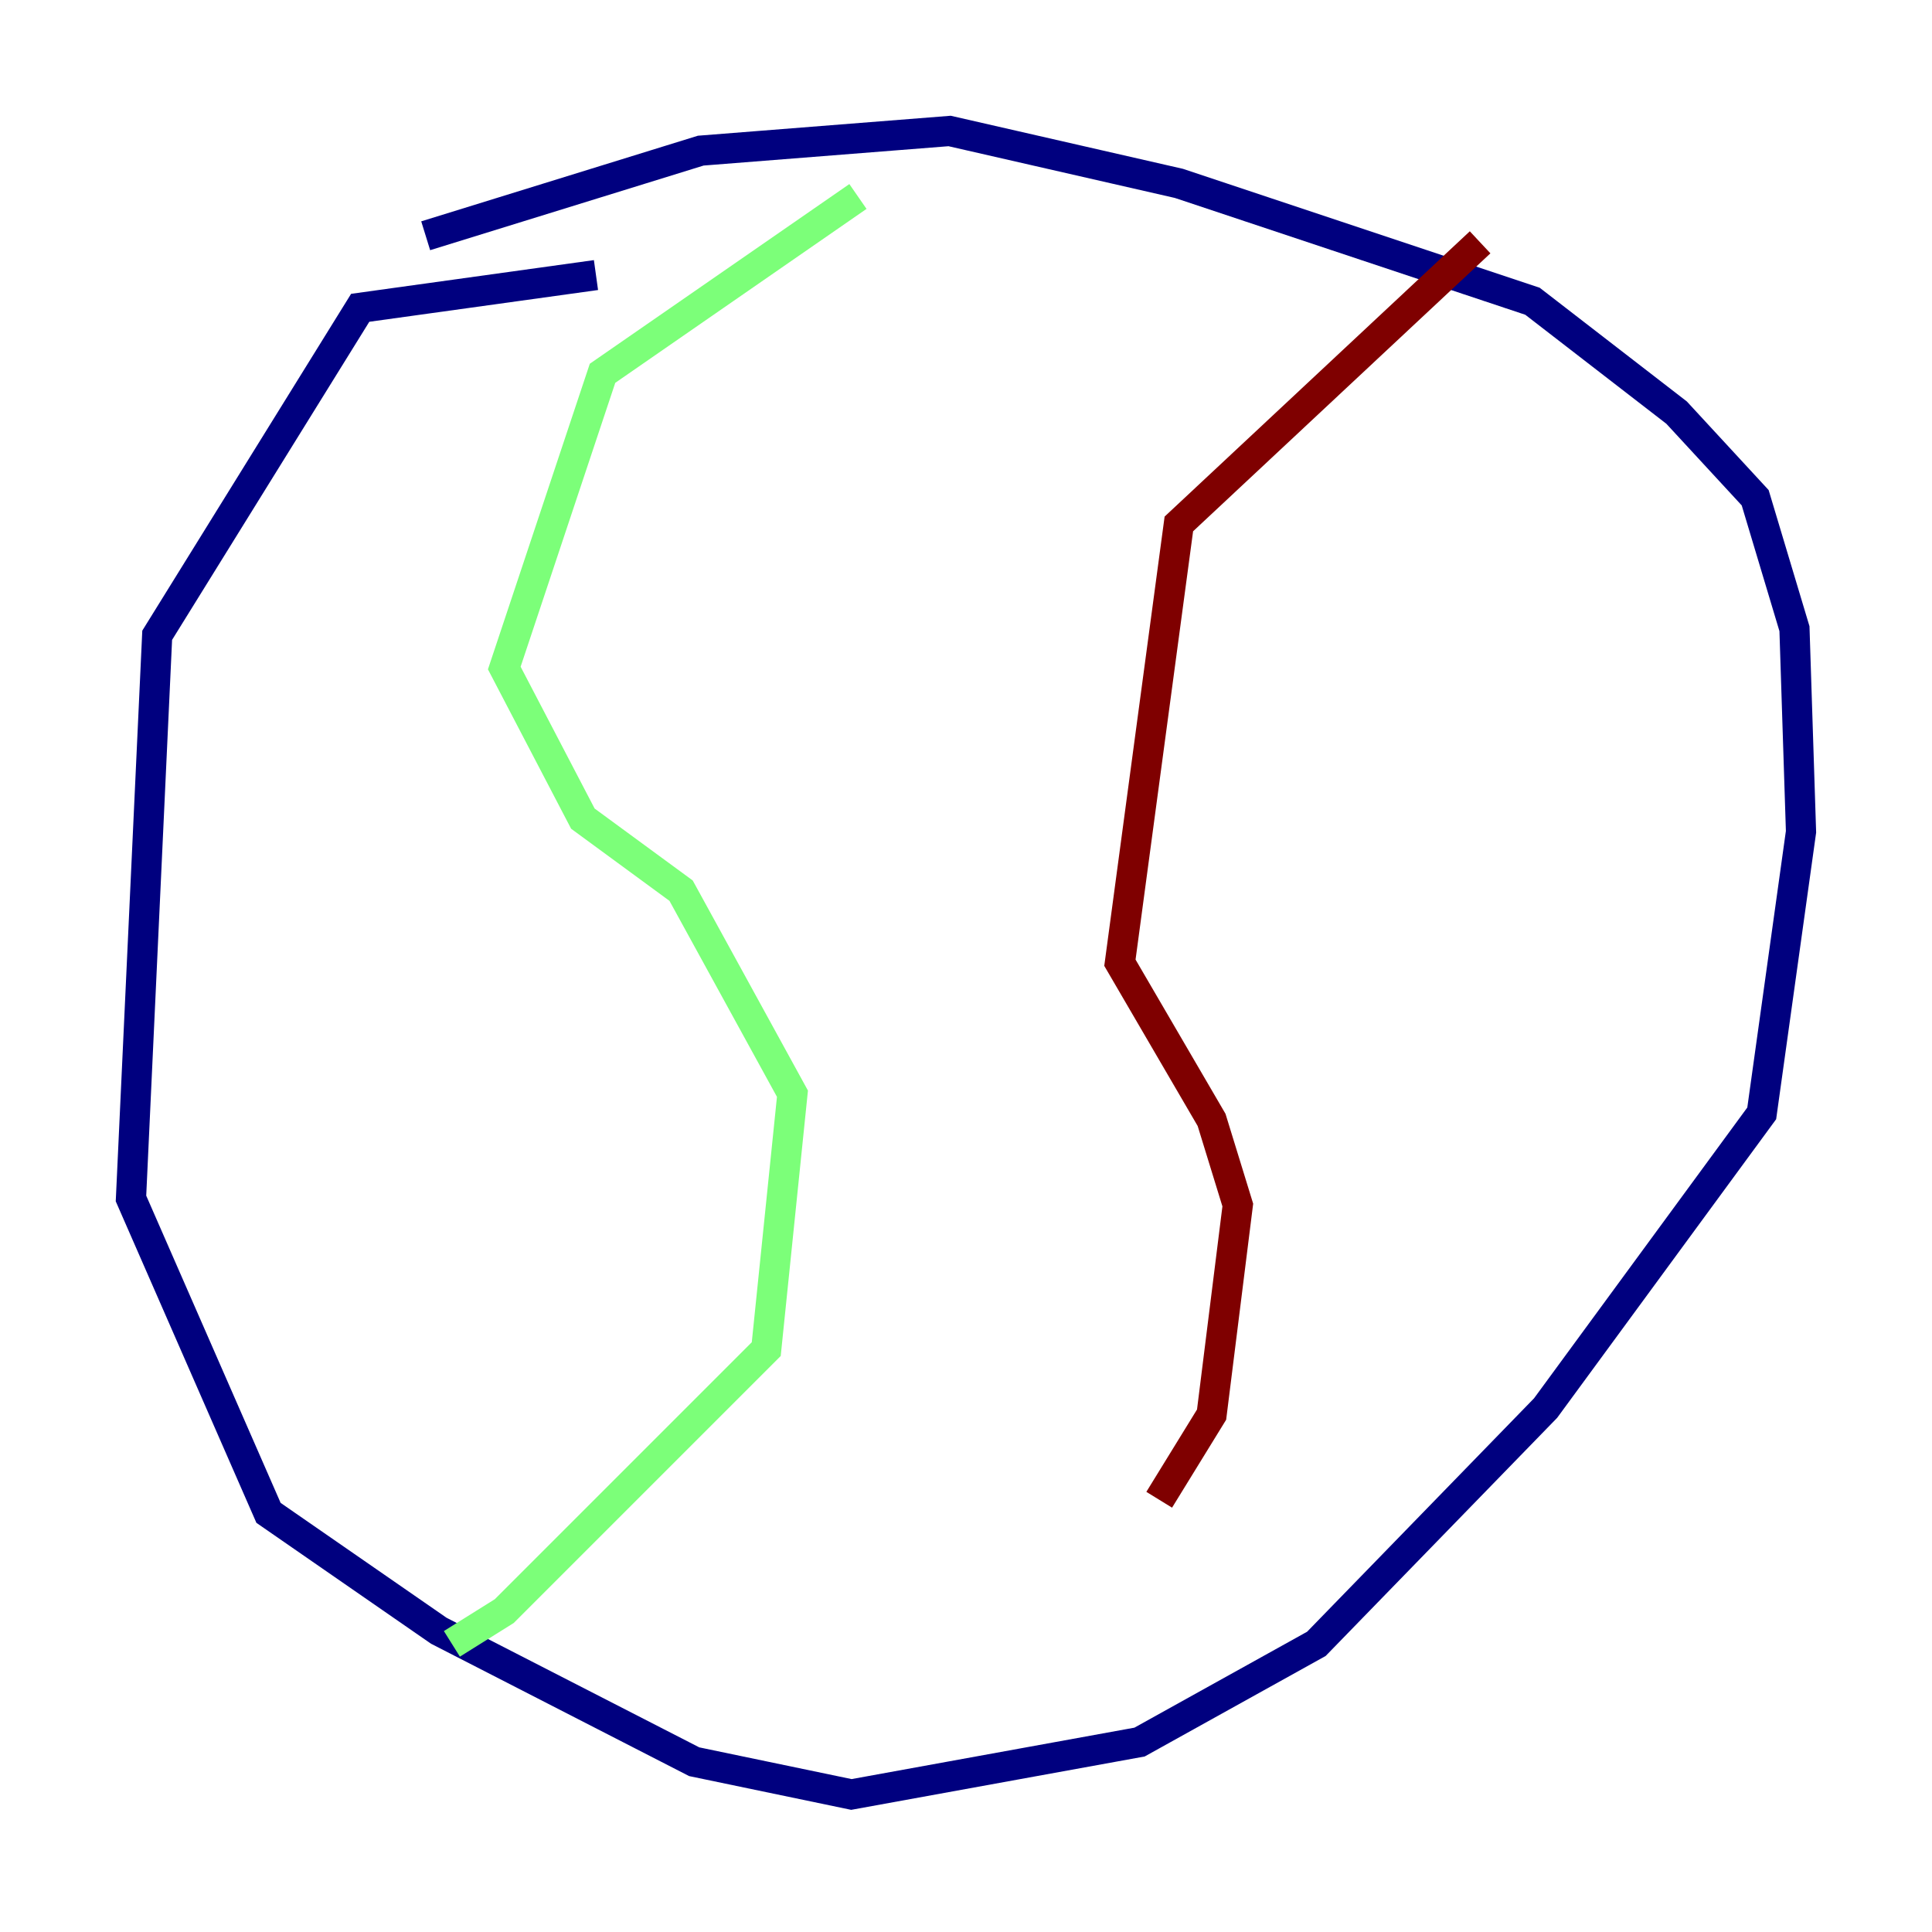 <?xml version="1.0" encoding="utf-8" ?>
<svg baseProfile="tiny" height="128" version="1.2" viewBox="0,0,128,128" width="128" xmlns="http://www.w3.org/2000/svg" xmlns:ev="http://www.w3.org/2001/xml-events" xmlns:xlink="http://www.w3.org/1999/xlink"><defs /><polyline fill="none" points="39.485,18.224 23.864,20.393 10.414,42.088 8.678,79.403 17.79,100.231 29.071,108.041 45.993,116.719 56.407,118.888 75.498,115.417 87.214,108.909 102.4,93.288 116.719,73.763 119.322,55.105 118.888,41.654 116.285,32.976 111.078,27.336 101.532,19.959 78.102,12.149 62.915,8.678 46.427,9.98 28.203,15.62" stroke="#00007f" stroke-width="2" /><polyline fill="none" points="56.841,13.017 39.919,24.732 33.41,44.258 38.617,54.237 45.125,59.01 52.502,72.461 50.766,89.383 33.41,106.739 29.939,108.909" stroke="#7cff79" stroke-width="2" /><polyline fill="none" points="98.061,16.054 78.102,34.712 74.197,63.783 80.271,74.197 82.007,79.837 80.271,93.722 76.8,99.363" stroke="#7f0000" stroke-width="2" /></svg>